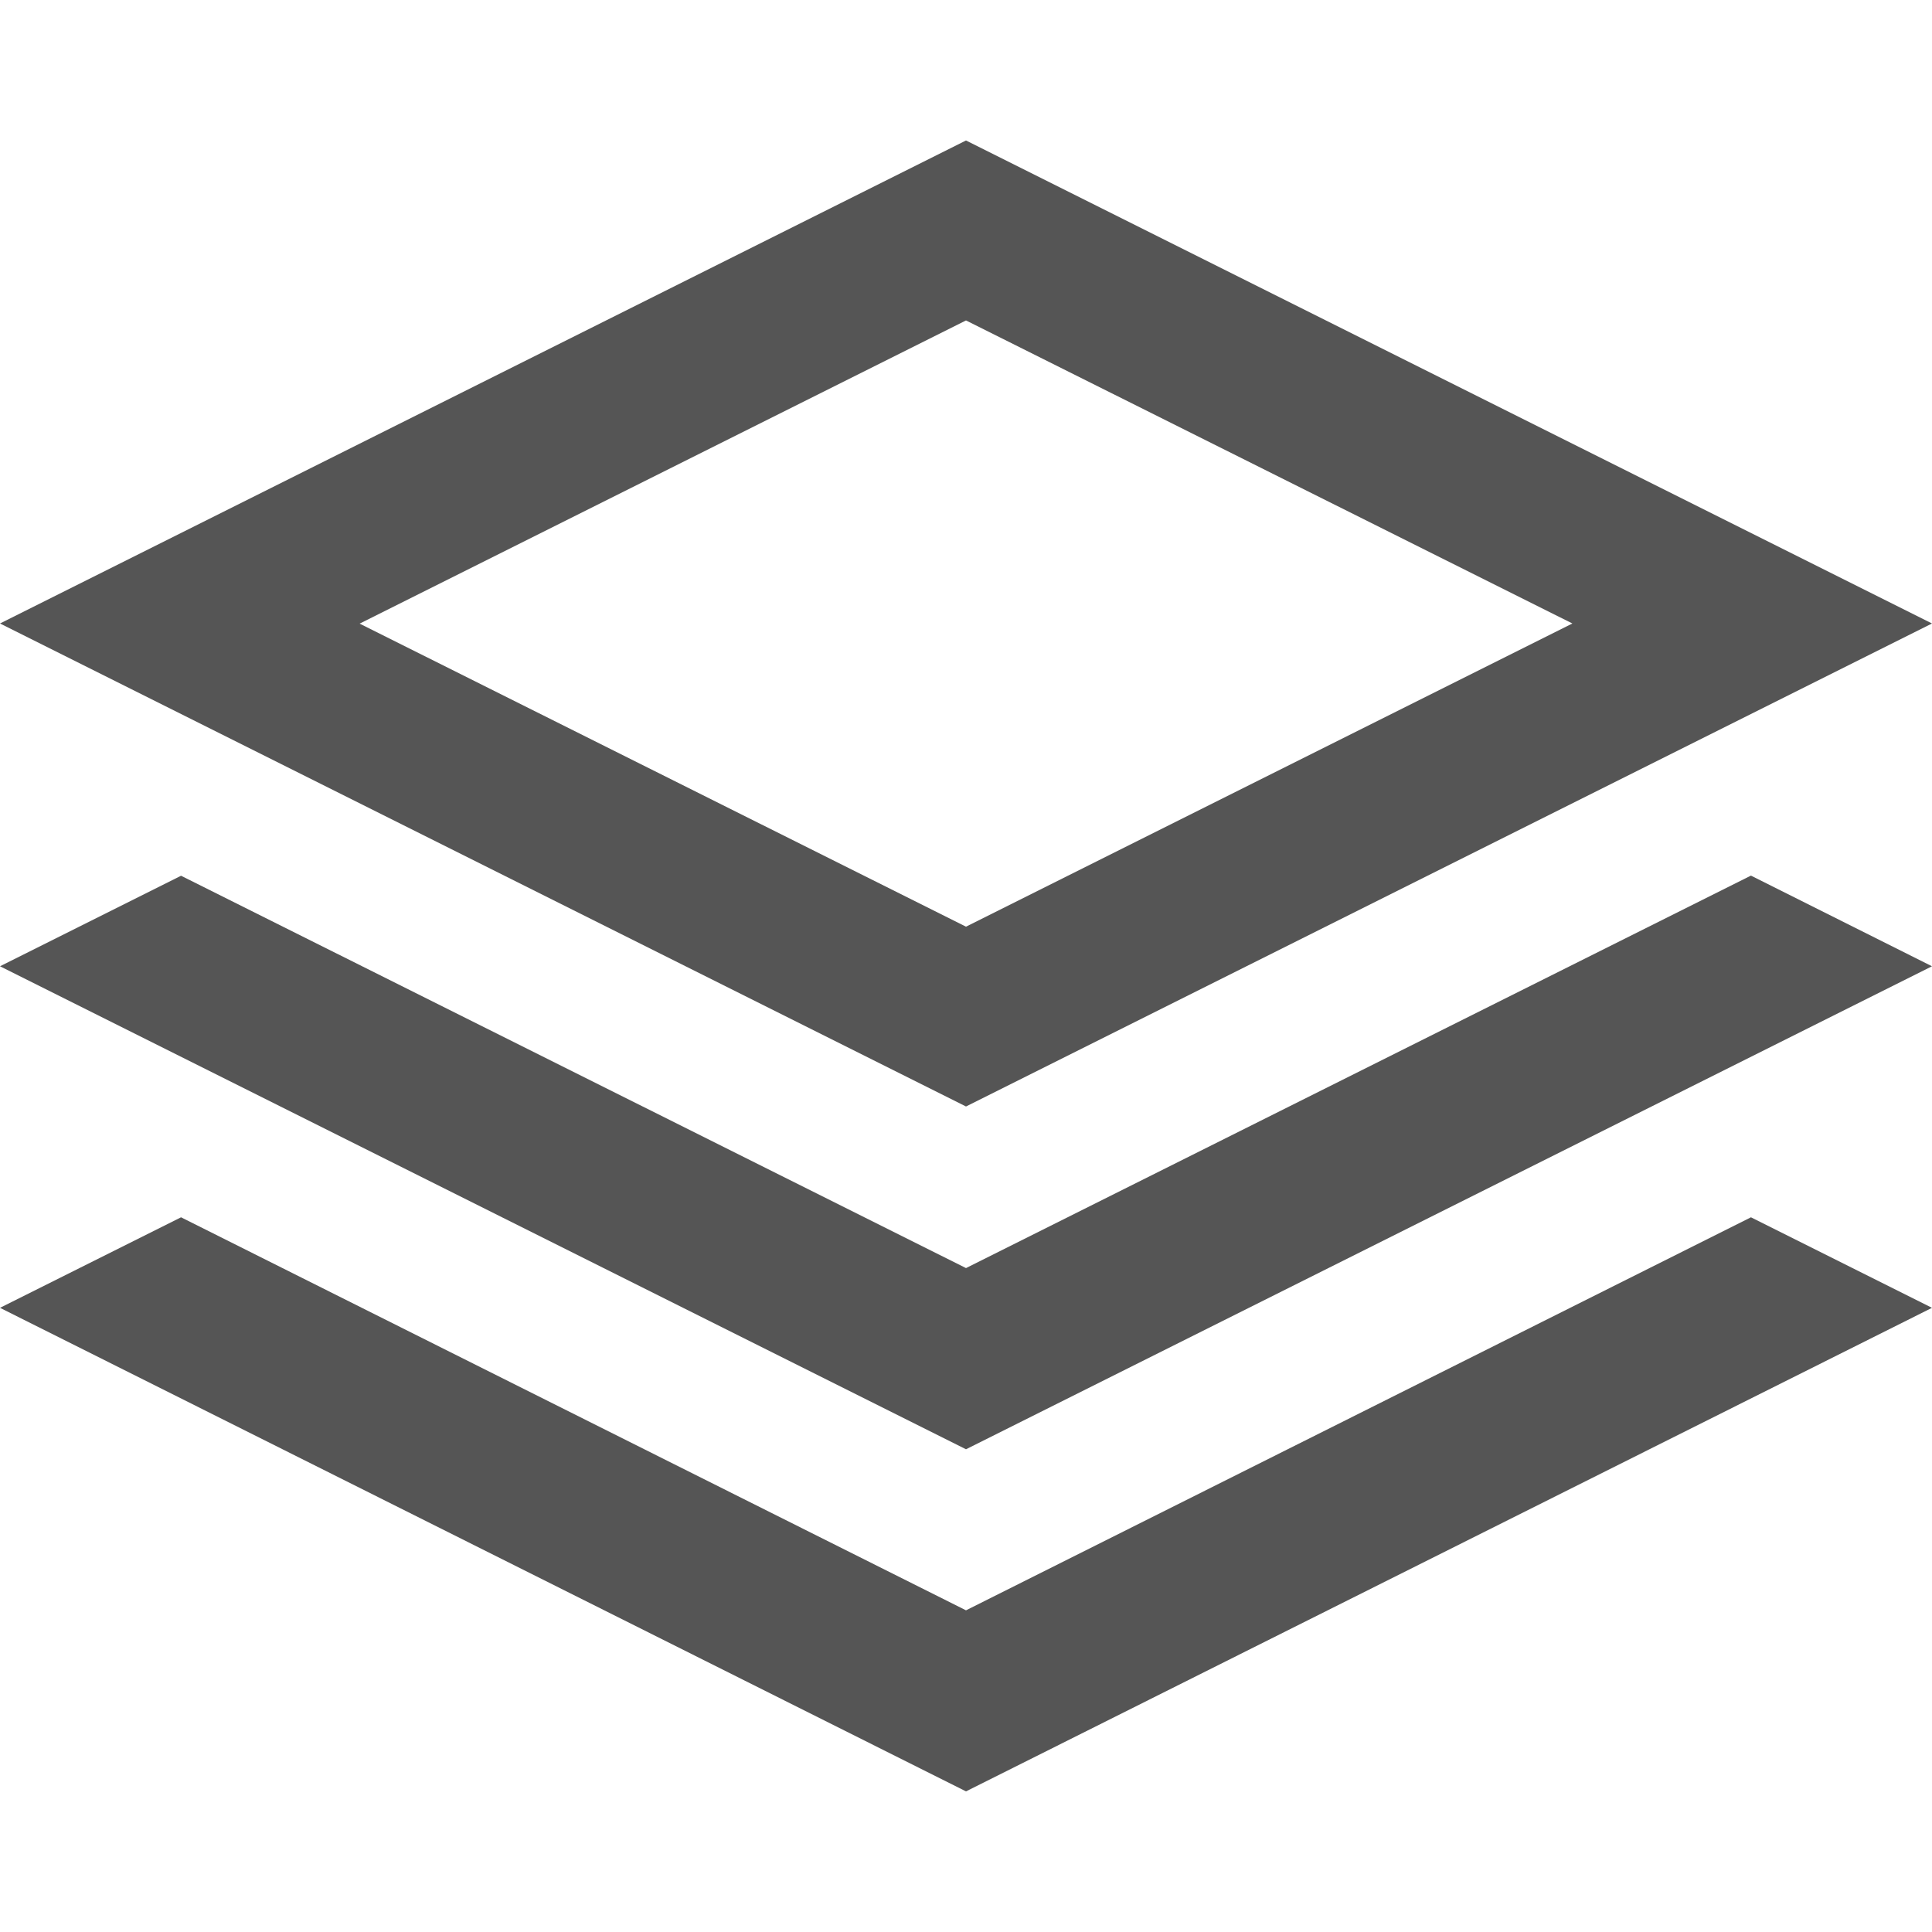 <?xml version="1.0" encoding="utf-8"?>
<!-- Generator: Adobe Illustrator 15.0.0, SVG Export Plug-In . SVG Version: 6.00 Build 0)  -->
<!DOCTYPE svg PUBLIC "-//W3C//DTD SVG 1.1//EN" "http://www.w3.org/Graphics/SVG/1.1/DTD/svg11.dtd">
<svg version="1.1" id="Layer_1" xmlns="http://www.w3.org/2000/svg" xmlns:xlink="http://www.w3.org/1999/xlink" x="0px" y="0px"
	 width="14px" height="14px" viewBox="9 8.005 14 14" enable-background="new 9 8.005 14 14" xml:space="preserve">
<path fill="#555555" d="M9,12.523l7-3.5l7,3.5l-7,3.5L9,12.523z M16,19.674l5.688-2.848L23,17.482l-7,3.504l-7-3.504l1.312-0.656
	L16,19.674z M16,17.194l5.688-2.844L23,15.007l-7,3.5l-7-3.5l1.312-0.656L16,17.194z M20.394,12.523L16,10.327l-4.394,2.197
	L16,14.72L20.394,12.523z"/>
</svg>
